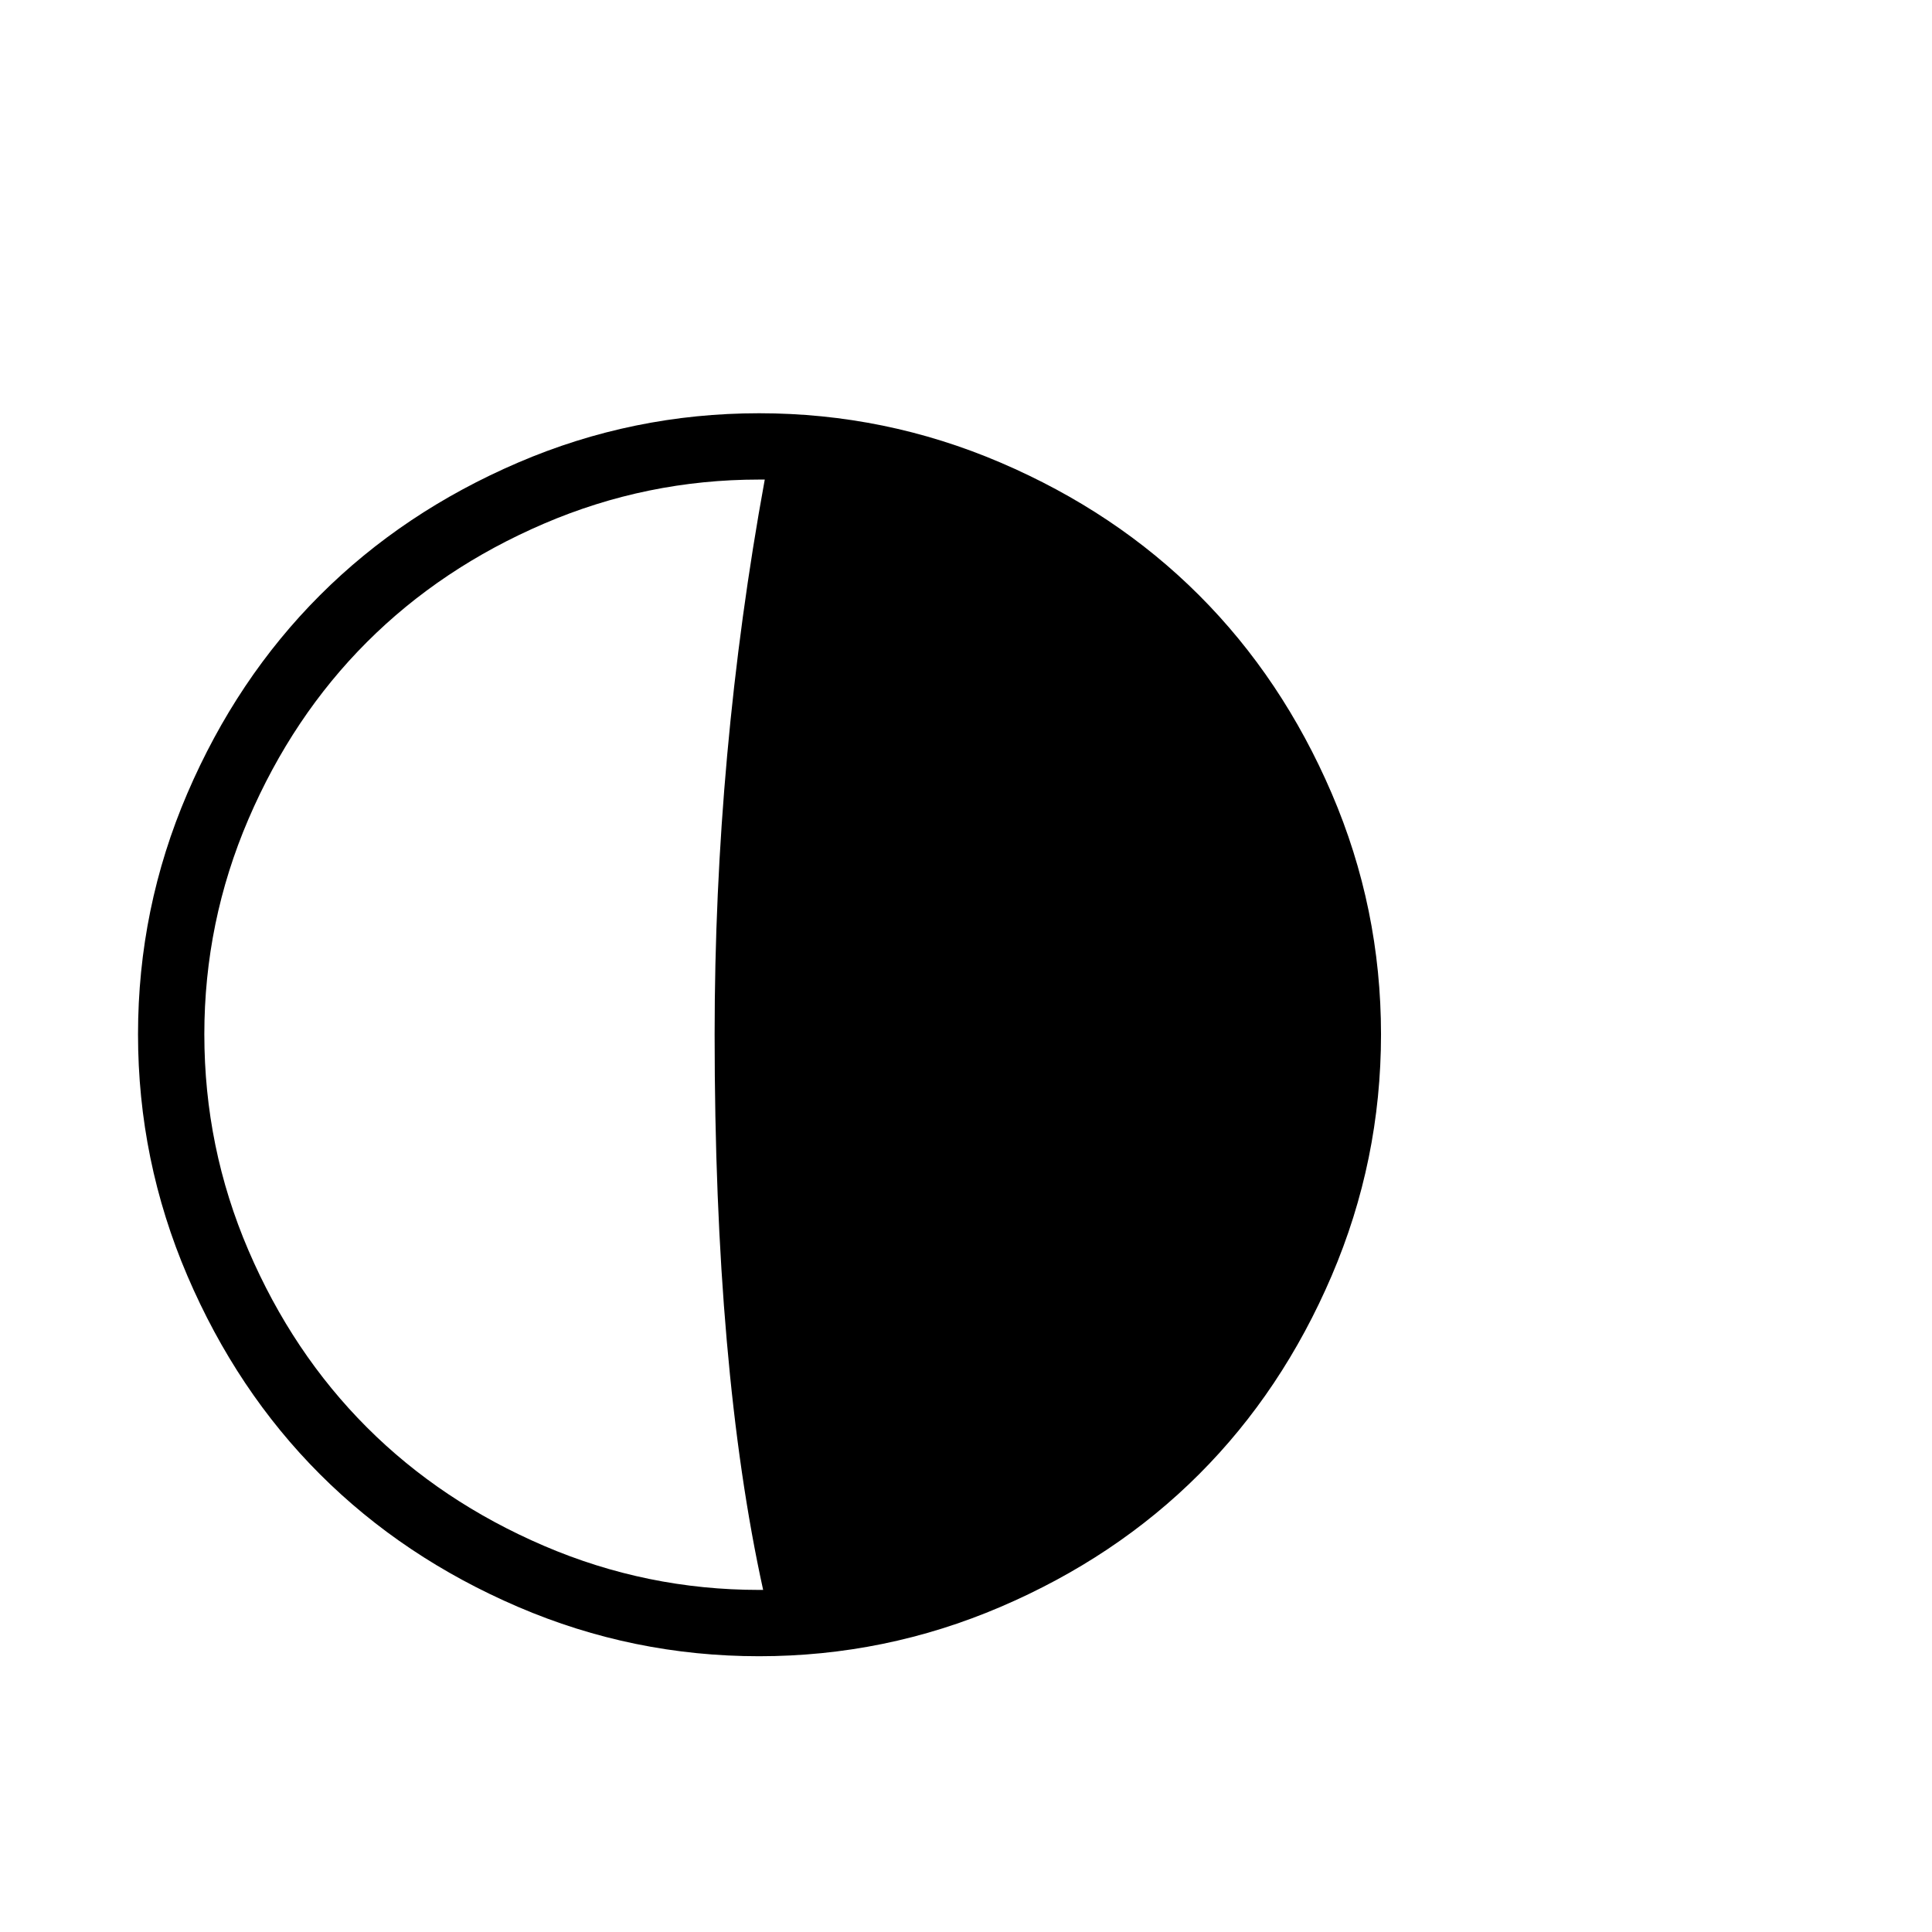 <svg viewBox="0 0 2389 2389" xmlns="http://www.w3.org/2000/svg"><path d="M170.667 1279q0-156 61-298t164-245 245-164 298-61 298.5 61 245.5 164 164 245 61 298-61 298.5-164 245.5-245.5 164-298.5 61-298-61-245-164-164-245.5-61-298.5zm82 0q0 140 54.5 267t146.5 219 219 146.5 266 54.5h5q-60-273-60-687 0-347 62-686h-7q-139 0-266 54.5t-219 146.5-146.5 219-54.5 266z"/></svg>